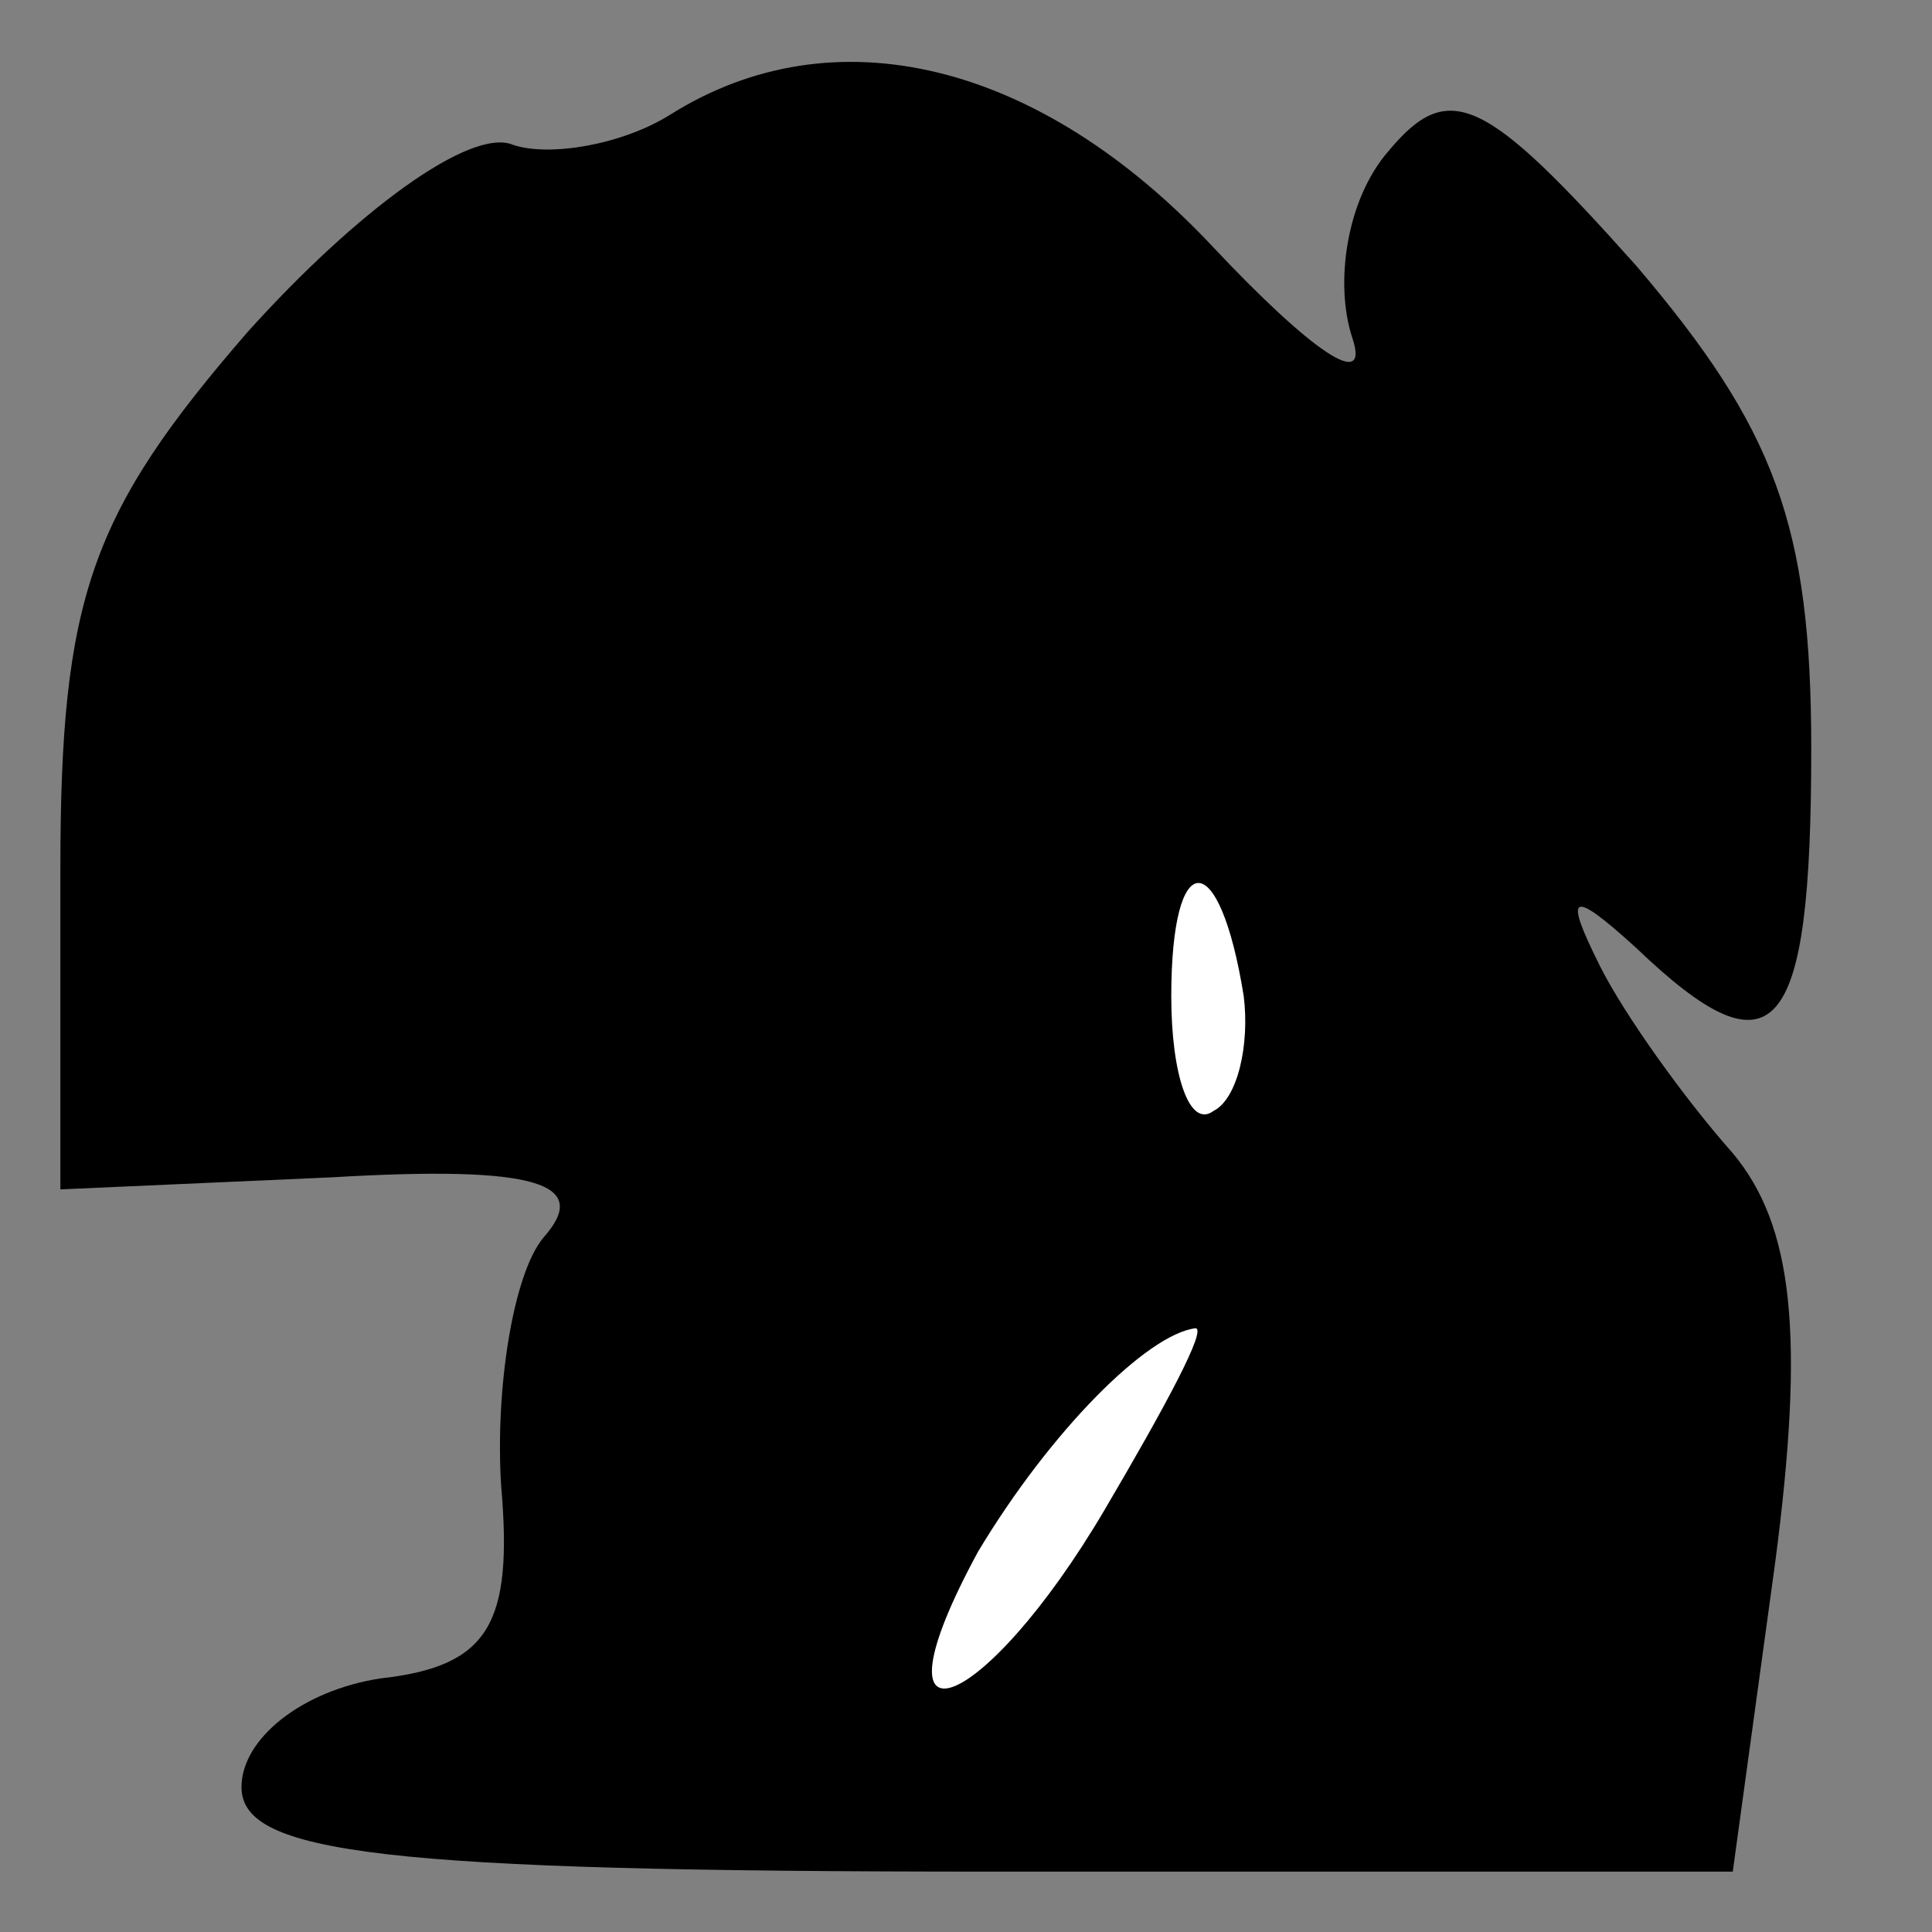 <?xml version="1.0" standalone="no"?>
<!DOCTYPE svg PUBLIC "-//W3C//DTD SVG 20010904//EN"
 "http://www.w3.org/TR/2001/REC-SVG-20010904/DTD/svg10.dtd">
<svg version="1.0" xmlns="http://www.w3.org/2000/svg"
 width="32pt" height="32pt" viewBox="0 0 32 32"
 preserveAspectRatio="xMidYMid meet">
<rect x="0" y="0" width="32" height="32" fill="#808080" stroke="none"/>
<g transform="translate(0,32) scale(0.1,-0.1)"
fill="#000000" stroke="none">
<path fill="#000000" stroke="none" d="M111 301 c-8 -5 -20 -7 -26 -5 -7 3
-26 -11 -44 -31 -26 -30 -31 -44 -31 -89 l0 -53 45 2 c34 2 43 -1 35 -10 -5
-6 -8 -25 -7 -41 2 -23 -2 -30 -20 -32 -13 -2 -23 -10 -23 -18 0 -11 23 -14
124 -14 l123 0 7 51 c5 38 3 56 -7 68 -8 9 -18 23 -22 31 -6 12 -5 13 6 3 23
-22 29 -15 29 33 0 37 -6 53 -29 80 -25 28 -31 31 -41 19 -7 -8 -9 -22 -6 -31
3 -9 -7 -2 -23 15 -29 31 -63 39 -90 22z"/>
<path fill="#ffffff" stroke="none" d="M206 155 c1 -8 -1 -17 -5 -19 -4 -3 -7
6 -7 19 0 25 8 25 12 0z"/>
<path fill="#ffffff" stroke="none" d="M183 70 c-20 -34 -40 -42 -21 -7 12 20
28 36 36 37 2 0 -5 -13 -15 -30z"/>
</g>
</svg>
